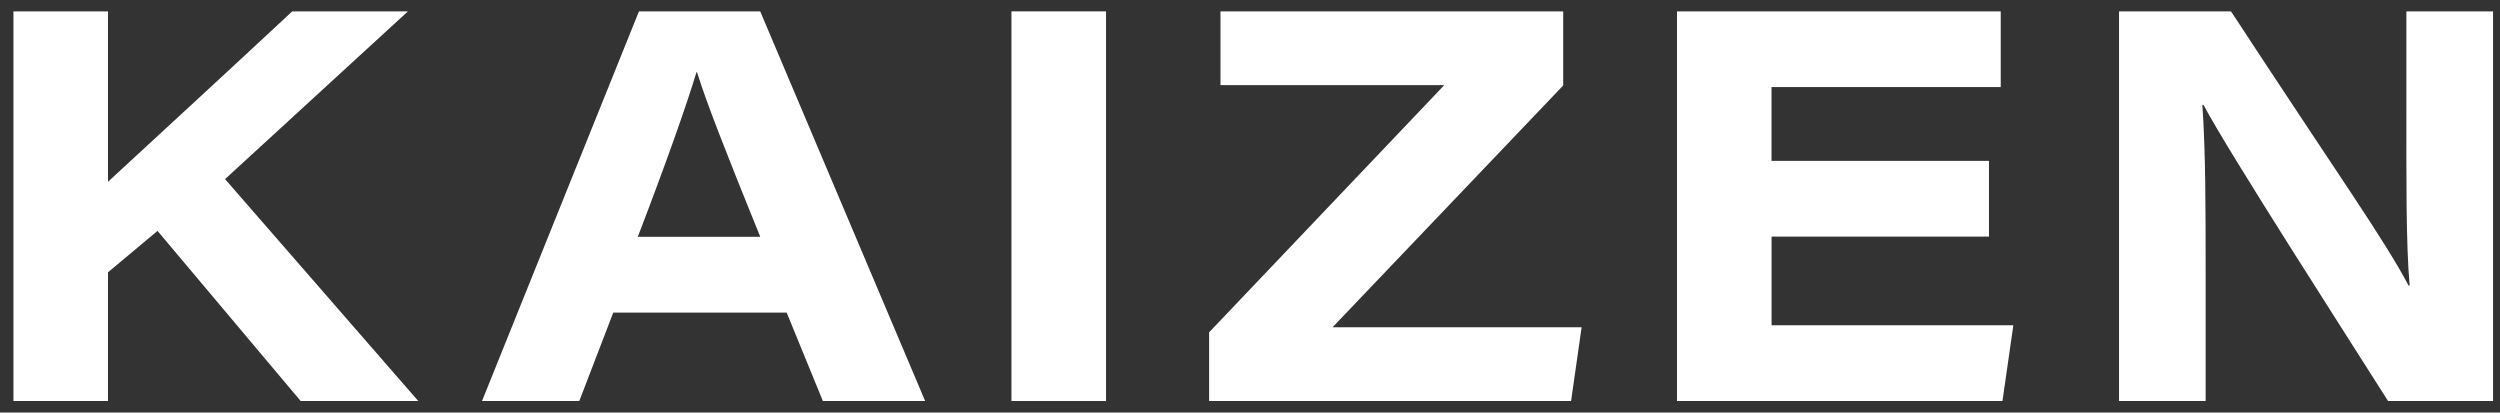 <?xml version="1.0" encoding="UTF-8"?><svg id="Layer_1" xmlns="http://www.w3.org/2000/svg" viewBox="0 0 564.88 93.22"><rect x="0" y="0" width="564.88" height="93.22" fill="#333333" stroke="none"/><defs><style>.cls-1{fill:#fff;stroke-width:0px;}</style></defs><path class="cls-1" d="m3.04,2.57h21.36v38.5c12.69-11.72,24.87-22.89,41.63-38.5h26.14l-41.32,37.9,43.65,50.13h-26.57l-32.34-38.43-11.19,9.36v29.07H3.04V2.57Z"/><path class="cls-1" d="m138.57,70.63l-7.68,19.98h-21.98L144.37,2.57h27.4l37.27,88.04h-23.11l-8.18-19.98h-39.18Zm33.21-17.12c-8.19-20.18-12.18-30.46-14.29-37.19h-.12c-1.97,6.59-6.64,19.97-13.26,37.19h27.68Z"/><path class="cls-1" d="m249.91,2.57v88.04h-21.37V2.57h21.37Z"/><path class="cls-1" d="m273.19,75.1l53.14-55.86h-50.56V2.57h77.44v16.74l-52.11,54.63h56.27l-2.38,16.67h-81.79v-15.51Z"/><path class="cls-1" d="m449.42,53.46h-49.13v20.04h54.63l-2.46,17.11h-73.54V2.57h73.15v17.11h-51.79v16.67h49.13v17.11Z"/><path class="cls-1" d="m478.8,90.61V2.57h25.3c24.73,37.75,34.6,51.49,40.12,61.95h.25c-.86-9.24-.74-25.72-.74-40.21V2.57h19.58v88.04h-23.72c-8.3-13.11-36.47-56.87-41.71-66.93h-.25c.74,10.87.74,23.38.74,39.02v27.91h-19.57Z"/></svg>
